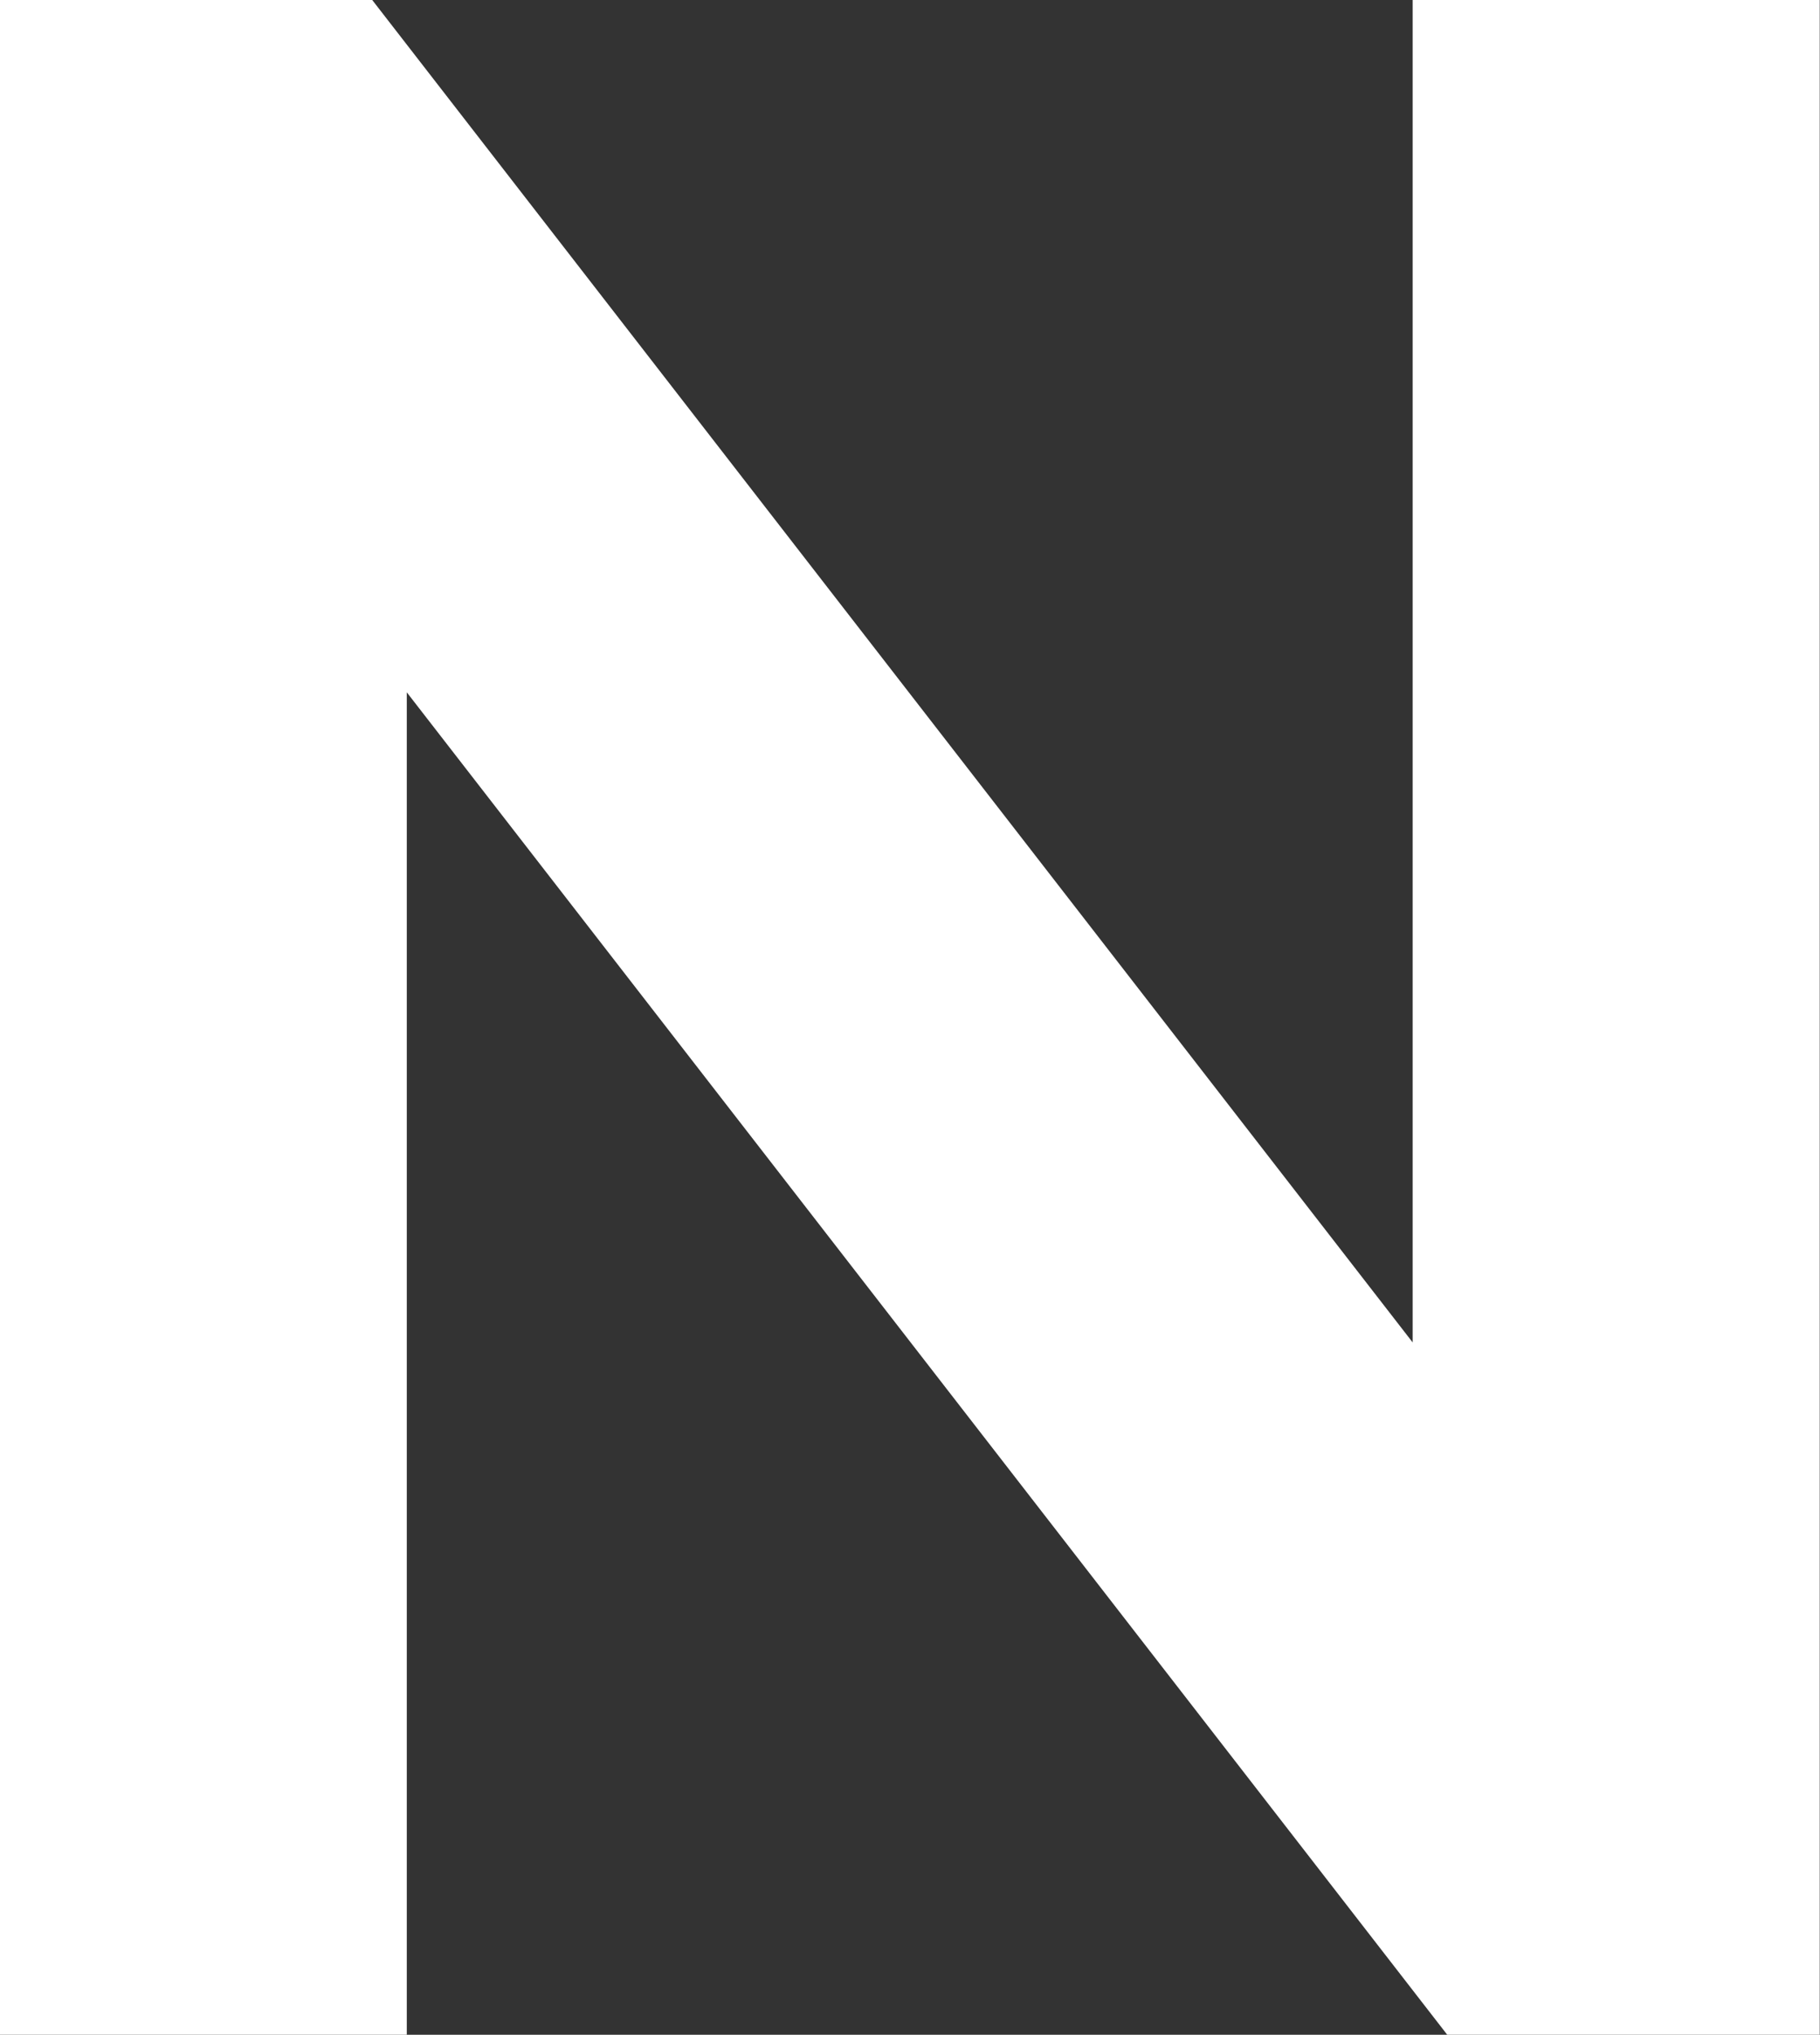 <svg version="1.1" xmlns="http://www.w3.org/2000/svg" xmlns:xlink="http://www.w3.org/1999/xlink" width="6.711" height="7.502" viewBox="0,0,6.711,7.502"><rect x="0" y="0" width="6.711" height="7.502" fill="#333333" stroke="none"/><g transform="translate(-236.645,-172.748)"><g data-paper-data="{&quot;isPaintingLayer&quot;:true}" fill="#ffffff" fill-rule="nonzero" stroke="#ffffff" stroke-width="0.5" stroke-linecap="butt" stroke-linejoin="miter" stroke-miterlimit="10" stroke-dasharray="" stroke-dashoffset="0" style="mix-blend-mode: normal"><path d="M237.895,180h-1.001v-7.002h1.001l4.209,5.43v-5.43h1.001v7.002h-1.001l-4.209,-5.43z"/></g></g></svg>